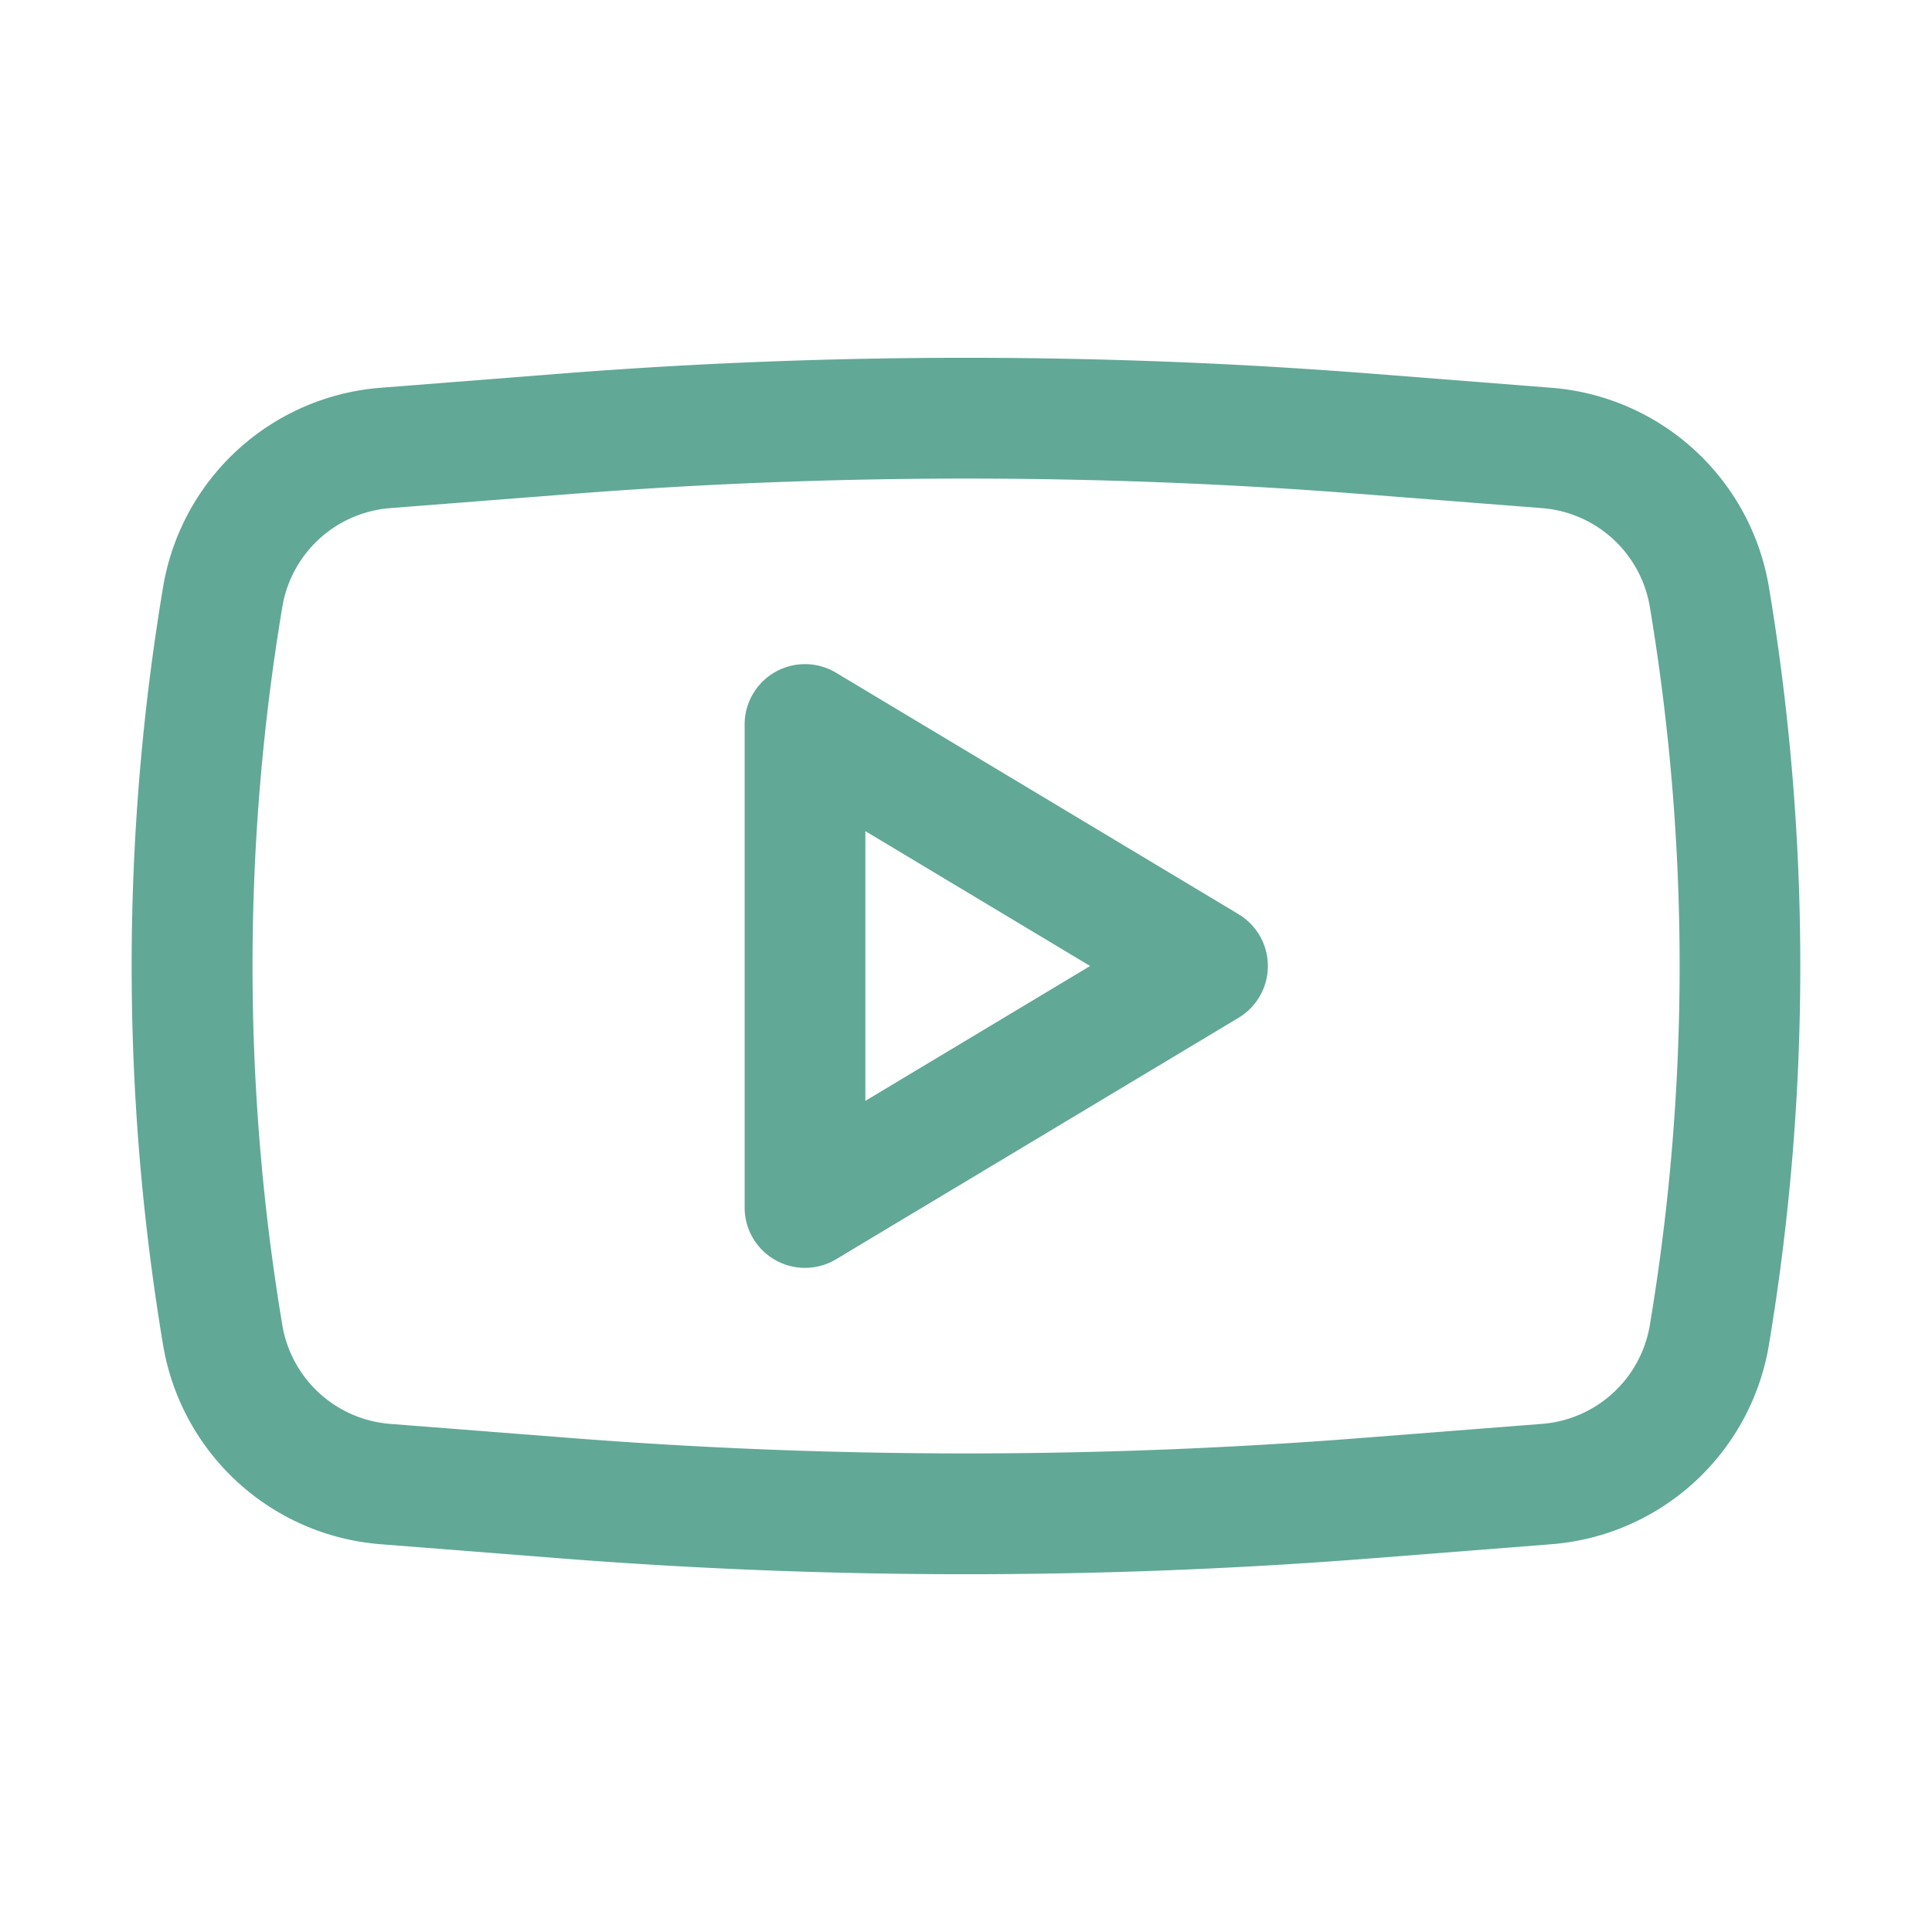 <svg width="24" height="24" fill="none" xmlns="http://www.w3.org/2000/svg"><path fill-rule="evenodd" clip-rule="evenodd" d="M10.386 8.357A.75.75 0 0 0 9.25 9v6a.75.75 0 0 0 1.136.643l5-3a.75.75 0 0 0 0-1.286l-5-3ZM13.542 12l-2.792 1.675v-3.35L13.542 12Z" fill="#61A897"/><path fill-rule="evenodd" clip-rule="evenodd" d="M17.03 4.641a64.499 64.499 0 0 0-10.06 0l-2.241.176a2.975 2.975 0 0 0-2.703 2.475 28.566 28.566 0 0 0 0 9.416 2.975 2.975 0 0 0 2.703 2.475l2.24.176c3.349.262 6.713.262 10.062 0l2.24-.176a2.975 2.975 0 0 0 2.703-2.475c.52-3.117.52-6.299 0-9.416a2.975 2.975 0 0 0-2.703-2.475l-2.24-.176ZM7.087 6.137a62.998 62.998 0 0 1 9.828 0l2.24.175c.676.053 1.229.56 1.34 1.228a27.066 27.066 0 0 1 0 8.92 1.475 1.475 0 0 1-1.34 1.228l-2.24.175c-3.271.256-6.557.256-9.828 0l-2.24-.175a1.475 1.475 0 0 1-1.34-1.228 27.066 27.066 0 0 1 0-8.92 1.475 1.475 0 0 1 1.34-1.228l2.24-.175Z" fill="#61A897"/></svg>